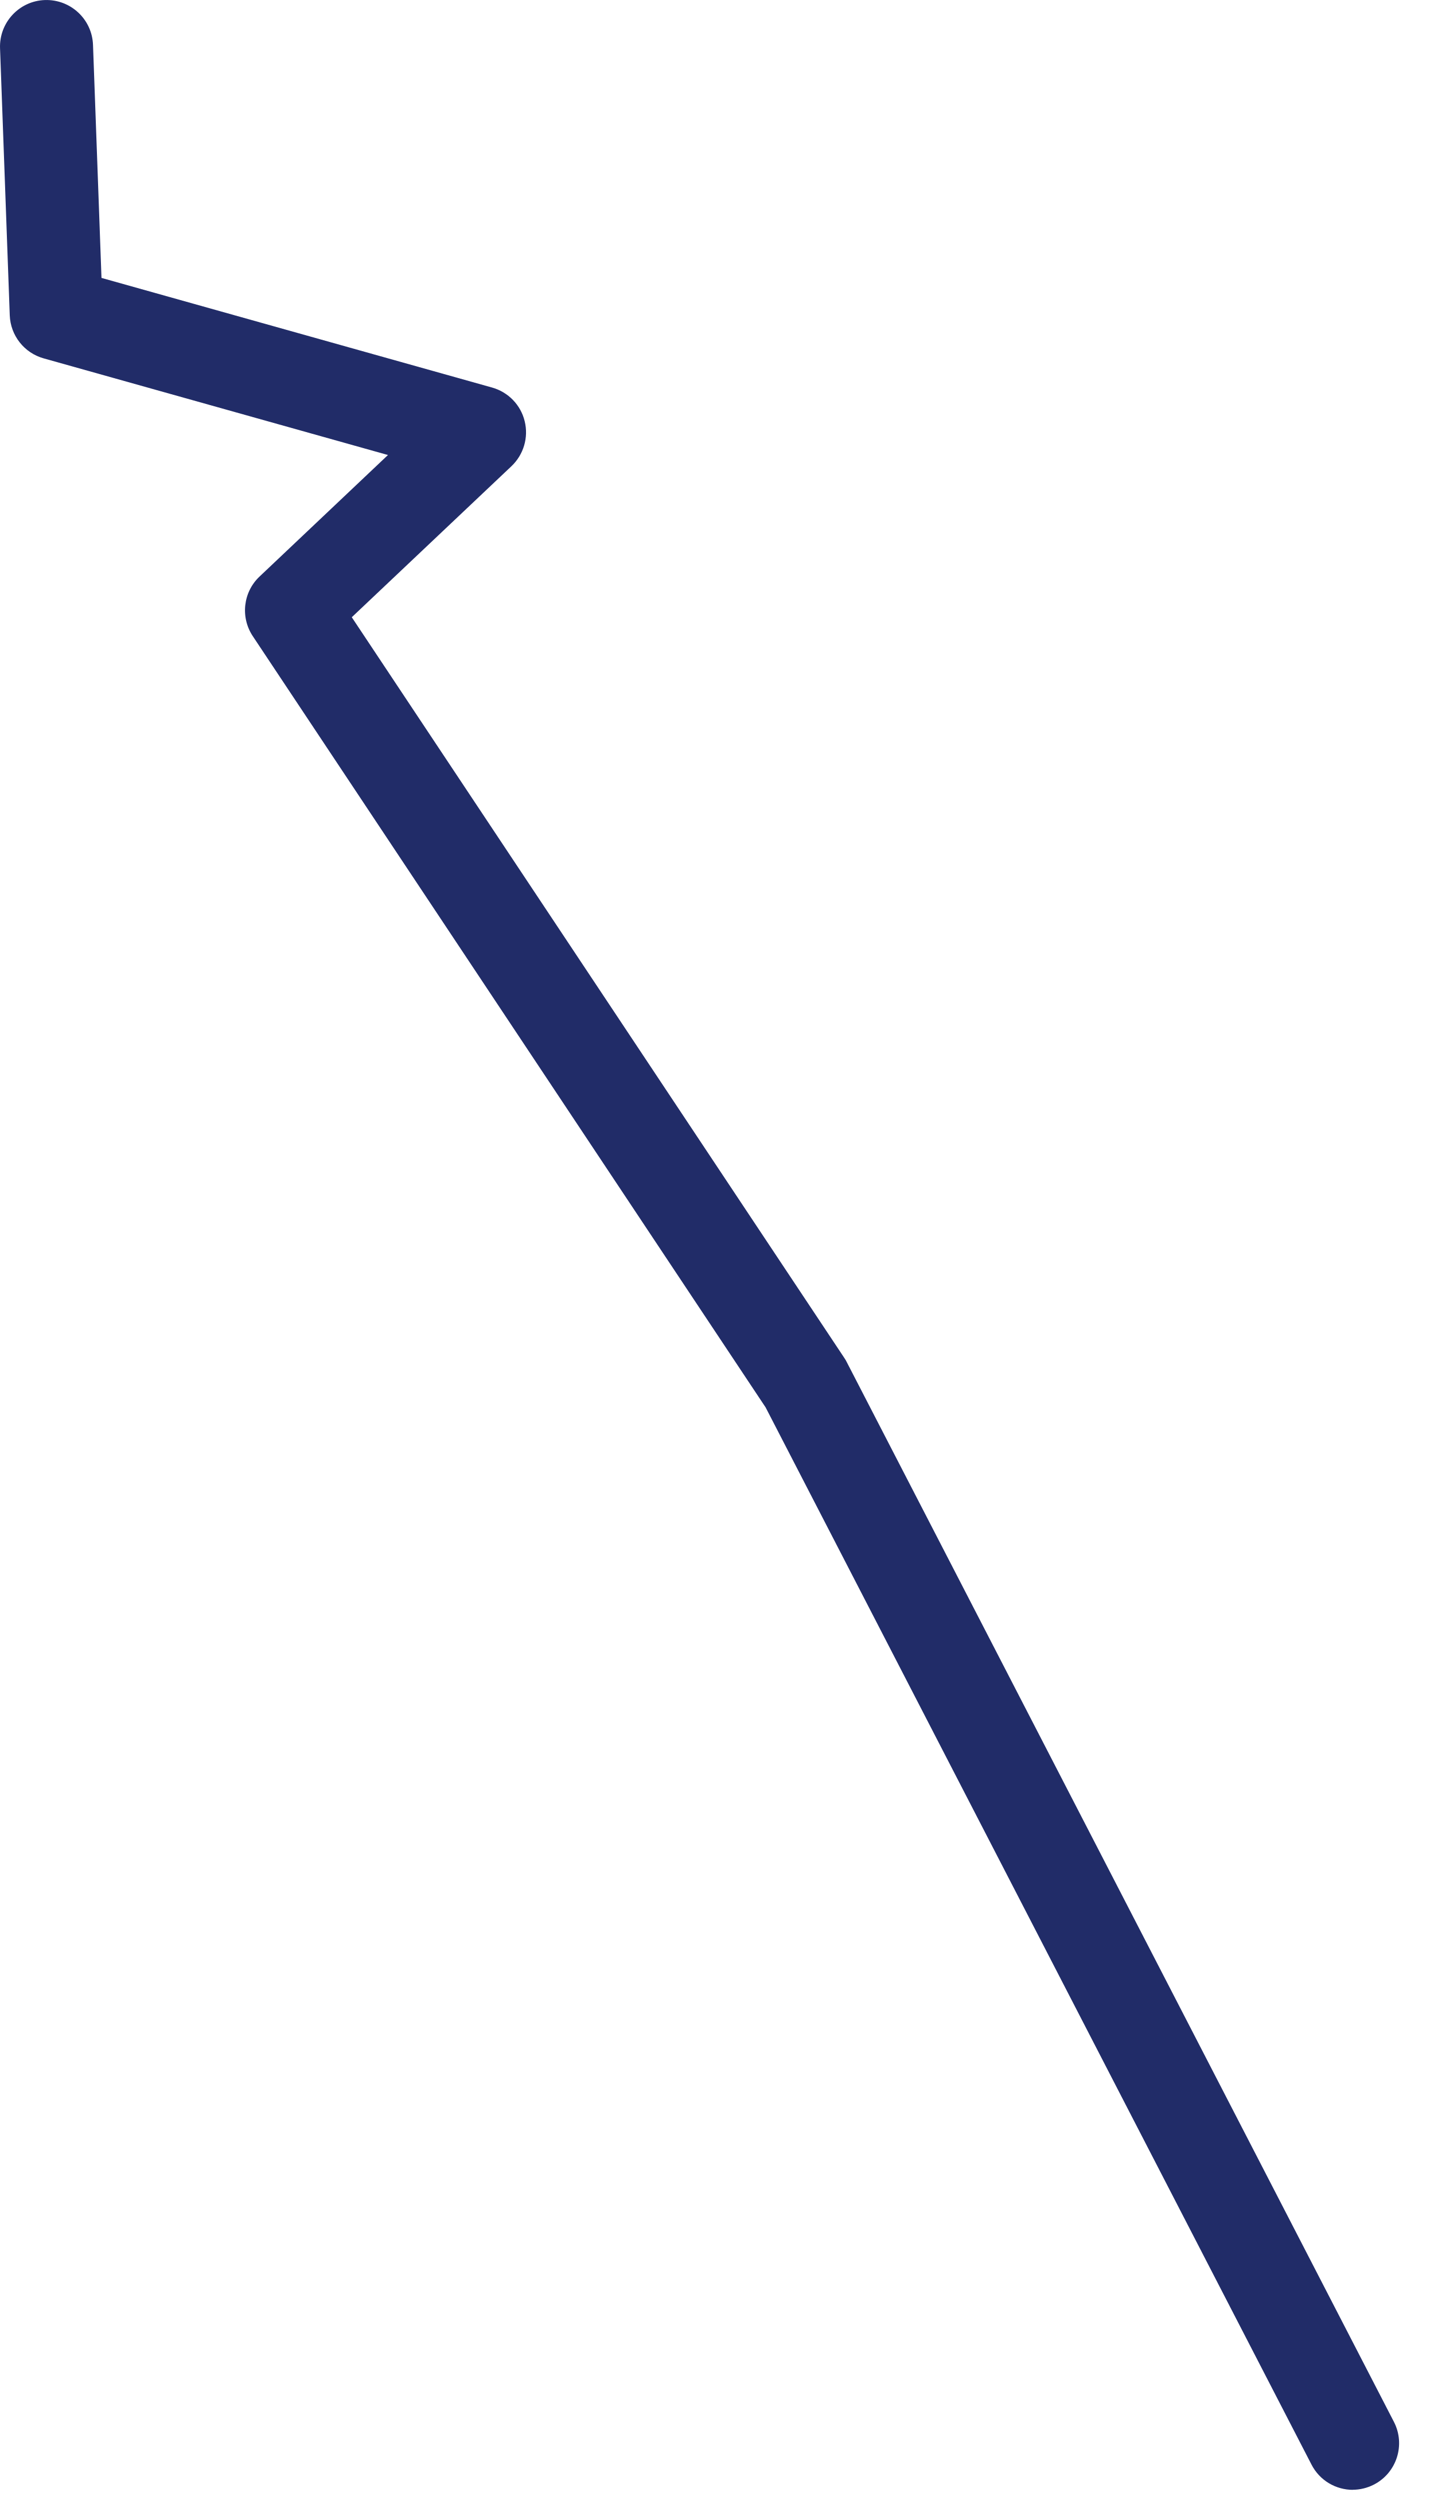 <svg preserveAspectRatio="none" width="100%" height="100%" overflow="visible" style="display: block;" viewBox="0 0 35 61" fill="none" xmlns="http://www.w3.org/2000/svg">
<path id="Vector" d="M33.02 60.75C32.608 60.75 32.212 60.526 32.01 60.134L18.687 34.34L6.17 15.522C5.864 15.062 5.933 14.447 6.334 14.068L9.469 11.102L1.066 8.744C0.591 8.611 0.256 8.187 0.238 7.692L0.001 1.177C-0.022 0.551 0.468 0.023 1.094 0.001C1.722 -0.02 2.247 0.468 2.27 1.094L2.477 6.781L12.011 9.456C12.405 9.567 12.71 9.88 12.806 10.277C12.904 10.673 12.781 11.092 12.483 11.375L8.586 15.06L20.608 33.133C20.631 33.168 20.654 33.204 20.671 33.242L34.022 59.092C34.309 59.65 34.09 60.334 33.535 60.621C33.368 60.707 33.189 60.748 33.015 60.748L33.02 60.75Z" fill="#212C68"/>
</svg>
